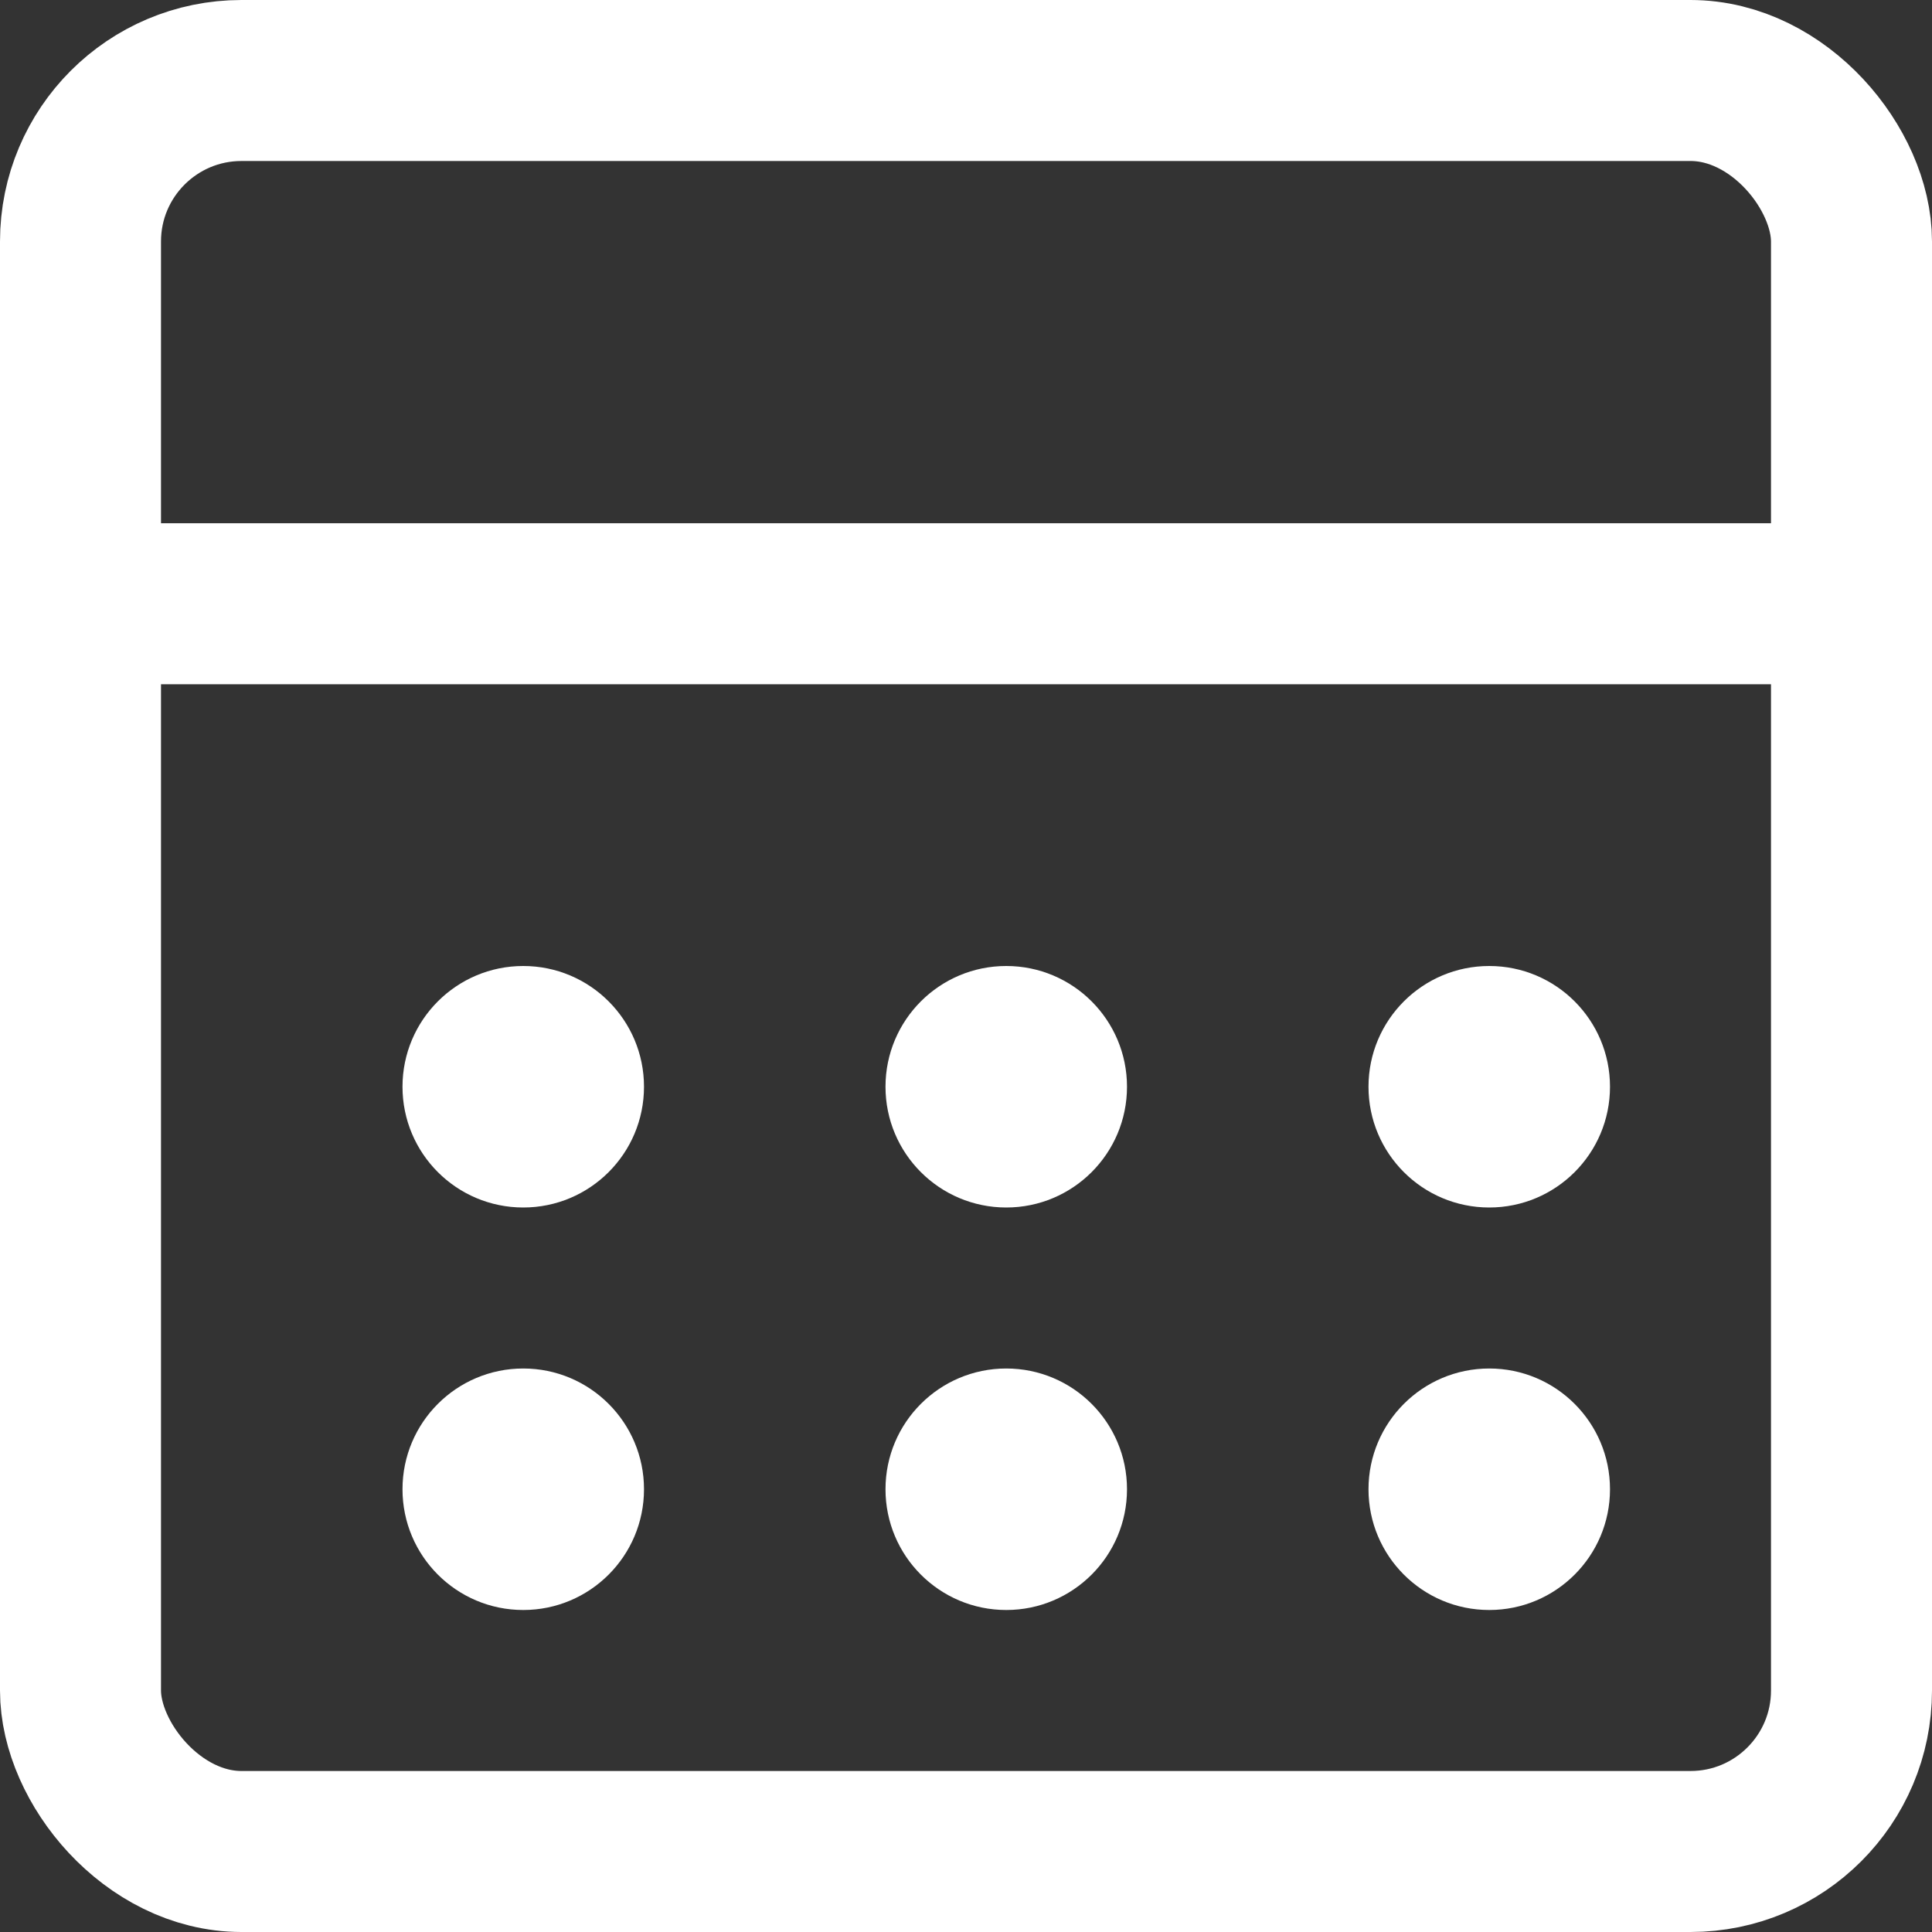 <?xml version="1.0" encoding="UTF-8"?>
<svg width="24px" height="24px" viewBox="0 0 24 24" version="1.1" xmlns="http://www.w3.org/2000/svg" xmlns:xlink="http://www.w3.org/1999/xlink">
    <rect x="0" y="0" width="24" height="24" fill="#333333" stroke="none"/>
    <!-- Generator: Sketch 53.2 (72643) - https://sketchapp.com -->
    <title>Group 21</title>
    <desc>Created with Sketch.</desc>
    <g id="Page-1" stroke="none" stroke-width="1" fill="none" fill-rule="evenodd">
        <g id="320-index" transform="translate(-174, -701)" fill-rule="nonzero">
            <g id="Group-27">
                <g id="Group-22" transform="translate(0, 687)">
                    <g id="Group-21" transform="translate(174, 14)">
                        <circle id="Oval" fill="#FFFFFF" cx="6.5" cy="13.5" r="1.5"></circle>
                        <circle id="Oval-Copy-4" fill="#FFFFFF" cx="6.5" cy="18.5" r="1.5"></circle>
                        <circle id="Oval-Copy-6" fill="#FFFFFF" cx="12.5" cy="13.5" r="1.5"></circle>
                        <circle id="Oval-Copy-5" fill="#FFFFFF" cx="12.5" cy="18.5" r="1.5"></circle>
                        <circle id="Oval-Copy-8" fill="#FFFFFF" cx="18.5" cy="13.5" r="1.5"></circle>
                        <circle id="Oval-Copy-7" fill="#FFFFFF" cx="18.5" cy="18.5" r="1.5"></circle>
                        <path d="M1.348,7.5 L22.64,7.5" id="Line-4" stroke="#FFFFFF" stroke-width="2" stroke-linecap="square"></path>
                        <rect id="Rectangle" stroke="#FFFFFF" stroke-width="2" x="1" y="1" width="22" height="22" rx="2"></rect>
                    </g>
                </g>
            </g>
        </g>
    </g>
</svg>